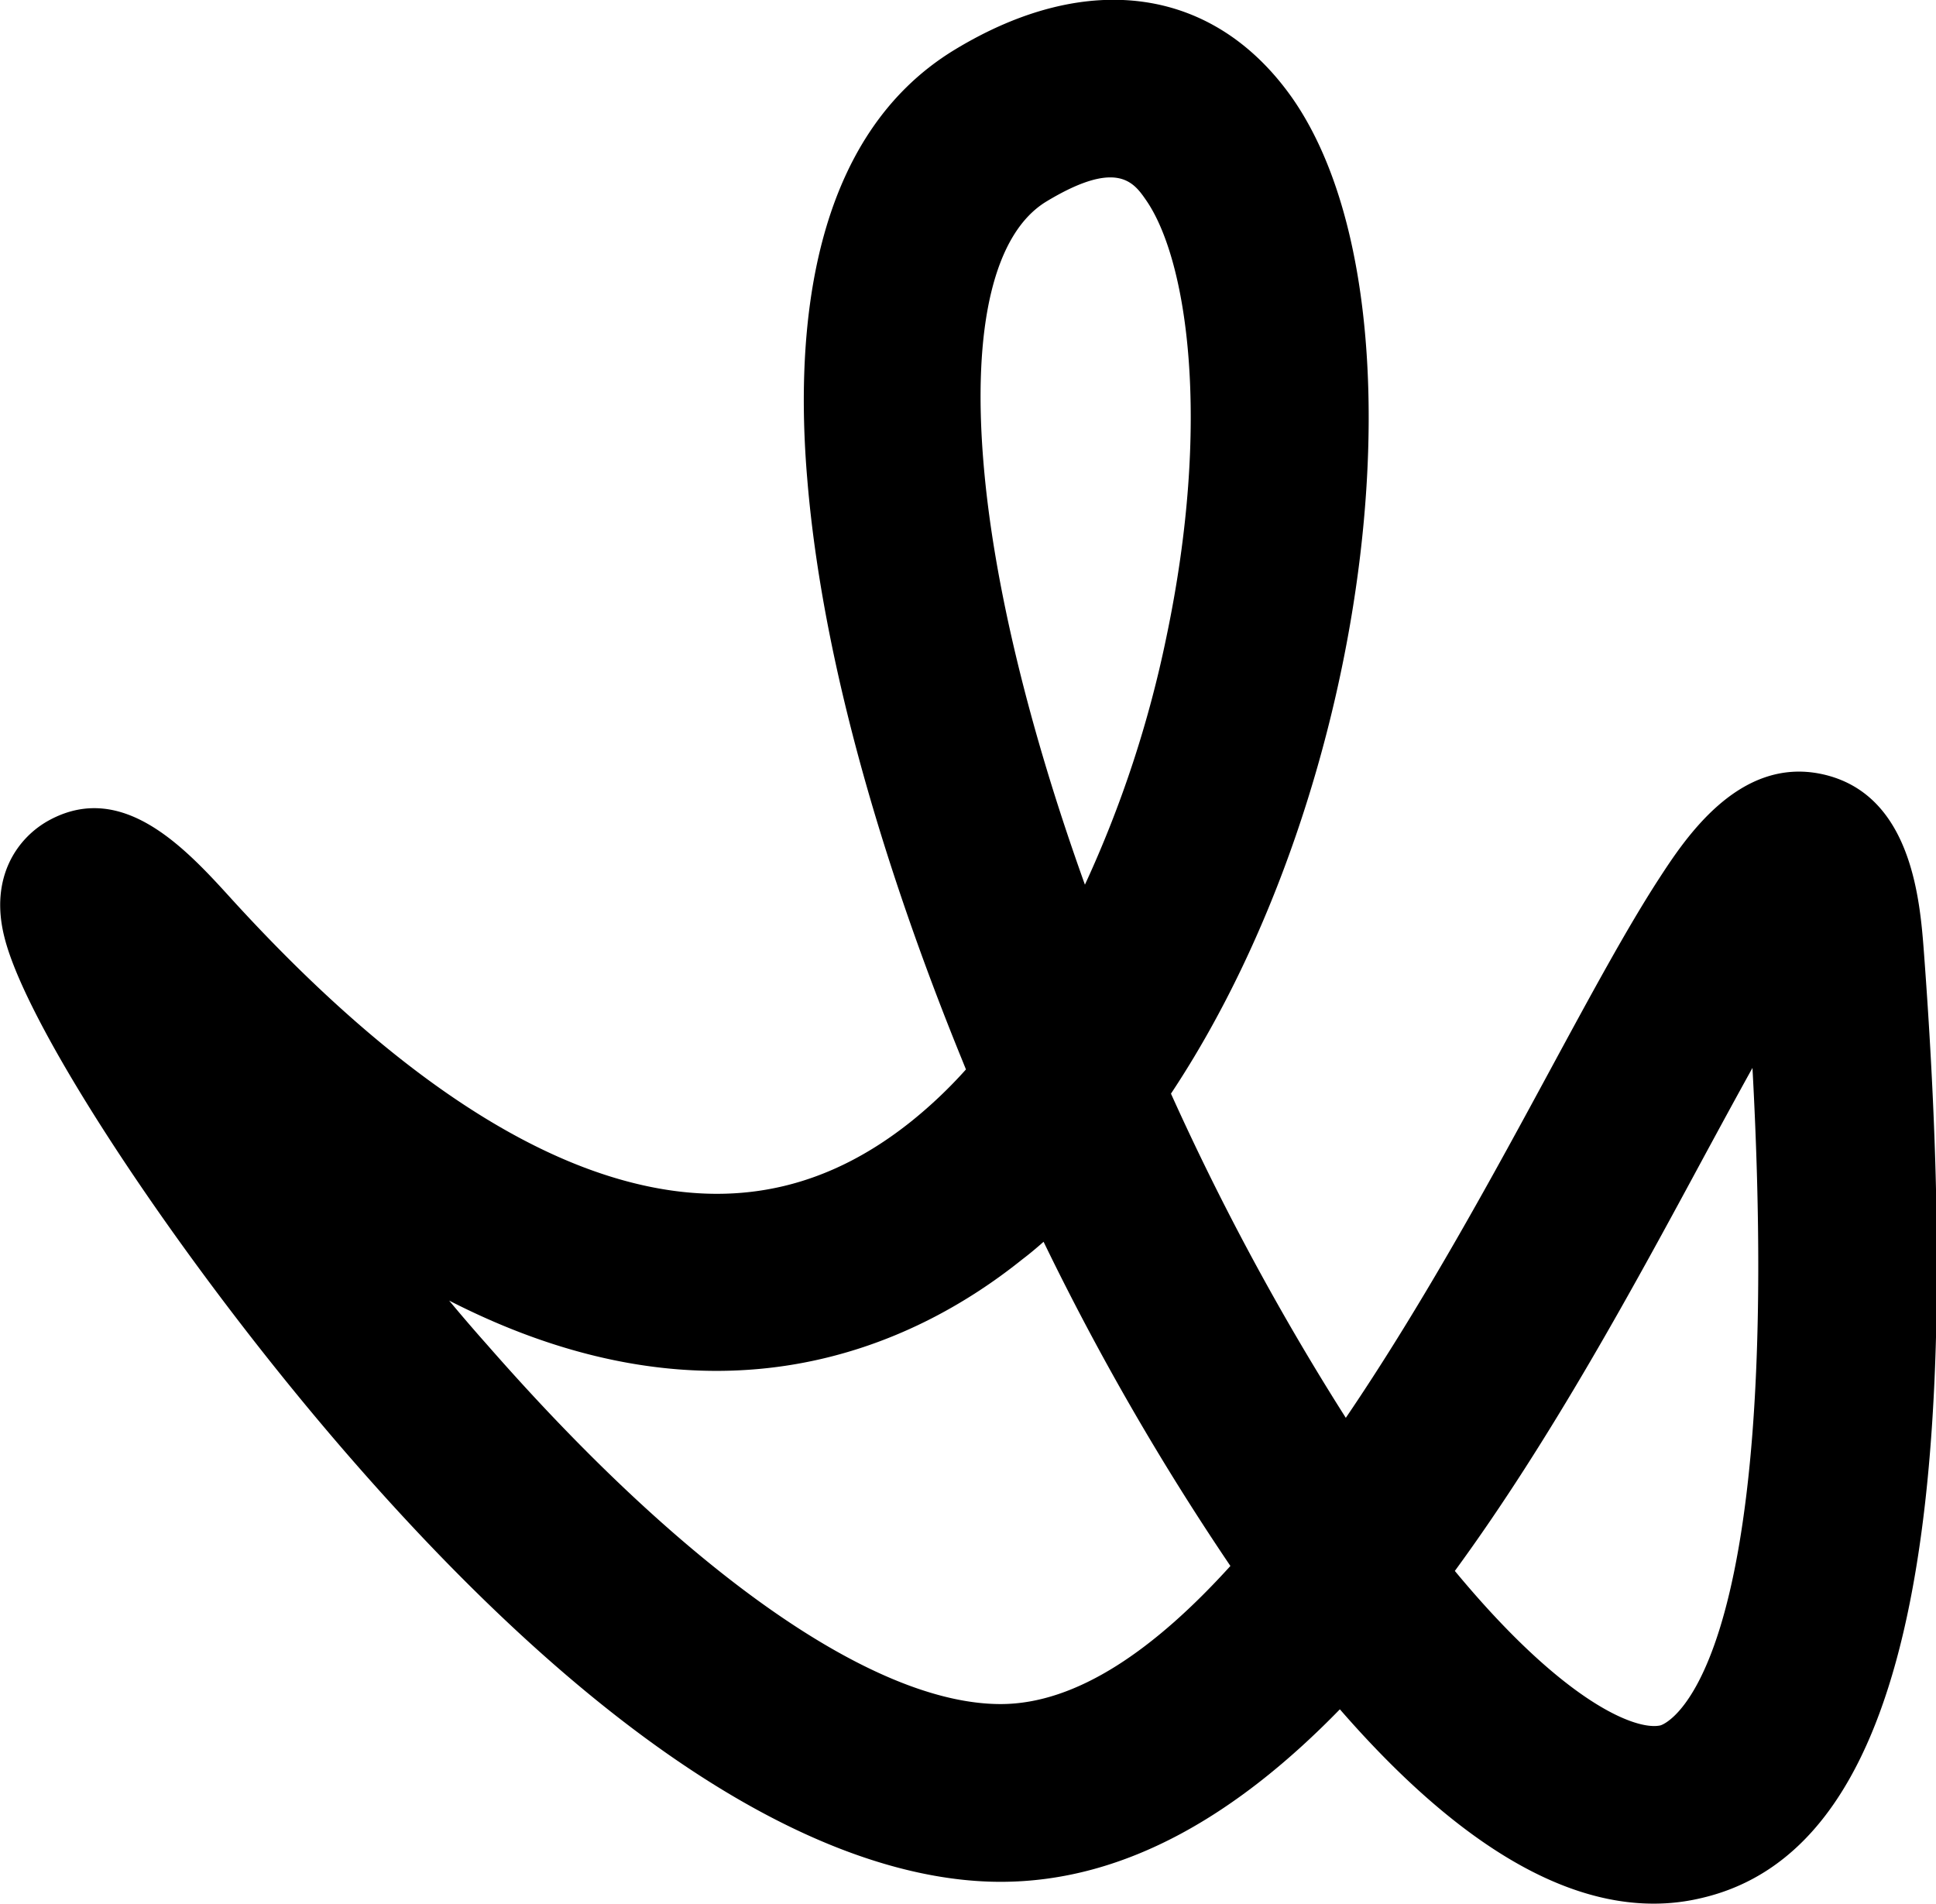 <svg xmlns="http://www.w3.org/2000/svg" viewBox="0 0 218.24 214.62"><path d="M186.4,214.62c-10.84,0-22.69-7.34-35.36-21.91-11.31,11.62-24,19.45-38.24,19.45-14.4,0-38.77-8.23-73-47.45-18.61-21.3-36.61-48.32-39.29-59C-1.24,98.89,2,94.38,5.59,92.45c8.33-4.48,15.42,3.29,20.6,9,16.64,18.23,32.25,29.07,46.38,32.2,11.12,2.47,21,.1,30.16-7.23a51.66,51.66,0,0,0,6.16-5.85l-.49-1.21C101.53,102.5,92.93,77.51,91,54c-1.41-16.64.34-38.56,16.68-48.43,15-9.08,29.22-7,38,5.49,15.59,22.36,9.4,77.46-13.68,112.24a292.13,292.13,0,0,0,19.71,36.55c8.94-13.16,16.94-27.95,23.15-39.43,4.61-8.52,8.6-15.87,12.1-21.27,2.93-4.51,9-13.88,18.4-11.88,10.17,2.18,11.08,14.29,11.52,20.11,5.05,67.52-2.9,101.39-25,106.59A23,23,0,0,1,186.4,214.62ZM164,177.11c12.42,15,20.49,18,23.15,17.42.15,0,14.21-4.19,10.4-74.13-1.76,3.17-3.56,6.49-5.23,9.57C184.26,144.91,174.89,162.23,164,177.11ZM50.63,146.63c1.39,1.67,2.83,3.35,4.3,5,22.51,25.73,43.6,40.49,57.87,40.49,8.67,0,17.49-6.29,25.9-15.57A294.09,294.09,0,0,1,117.64,140c-.79.7-1.6,1.38-2.42,2C103,151.81,80.84,162.11,50.63,146.63ZM125.16,20c-1.6,0-3.86.7-7.19,2.71-5.89,3.56-8.41,14.08-7.09,29.63C112,65.69,116,82.19,122.3,99.74a128.11,128.11,0,0,0,9.19-27.94c5.09-24.26,2.37-42.55-2.32-49.27C128.38,21.39,127.41,20,125.16,20Z"/></svg>